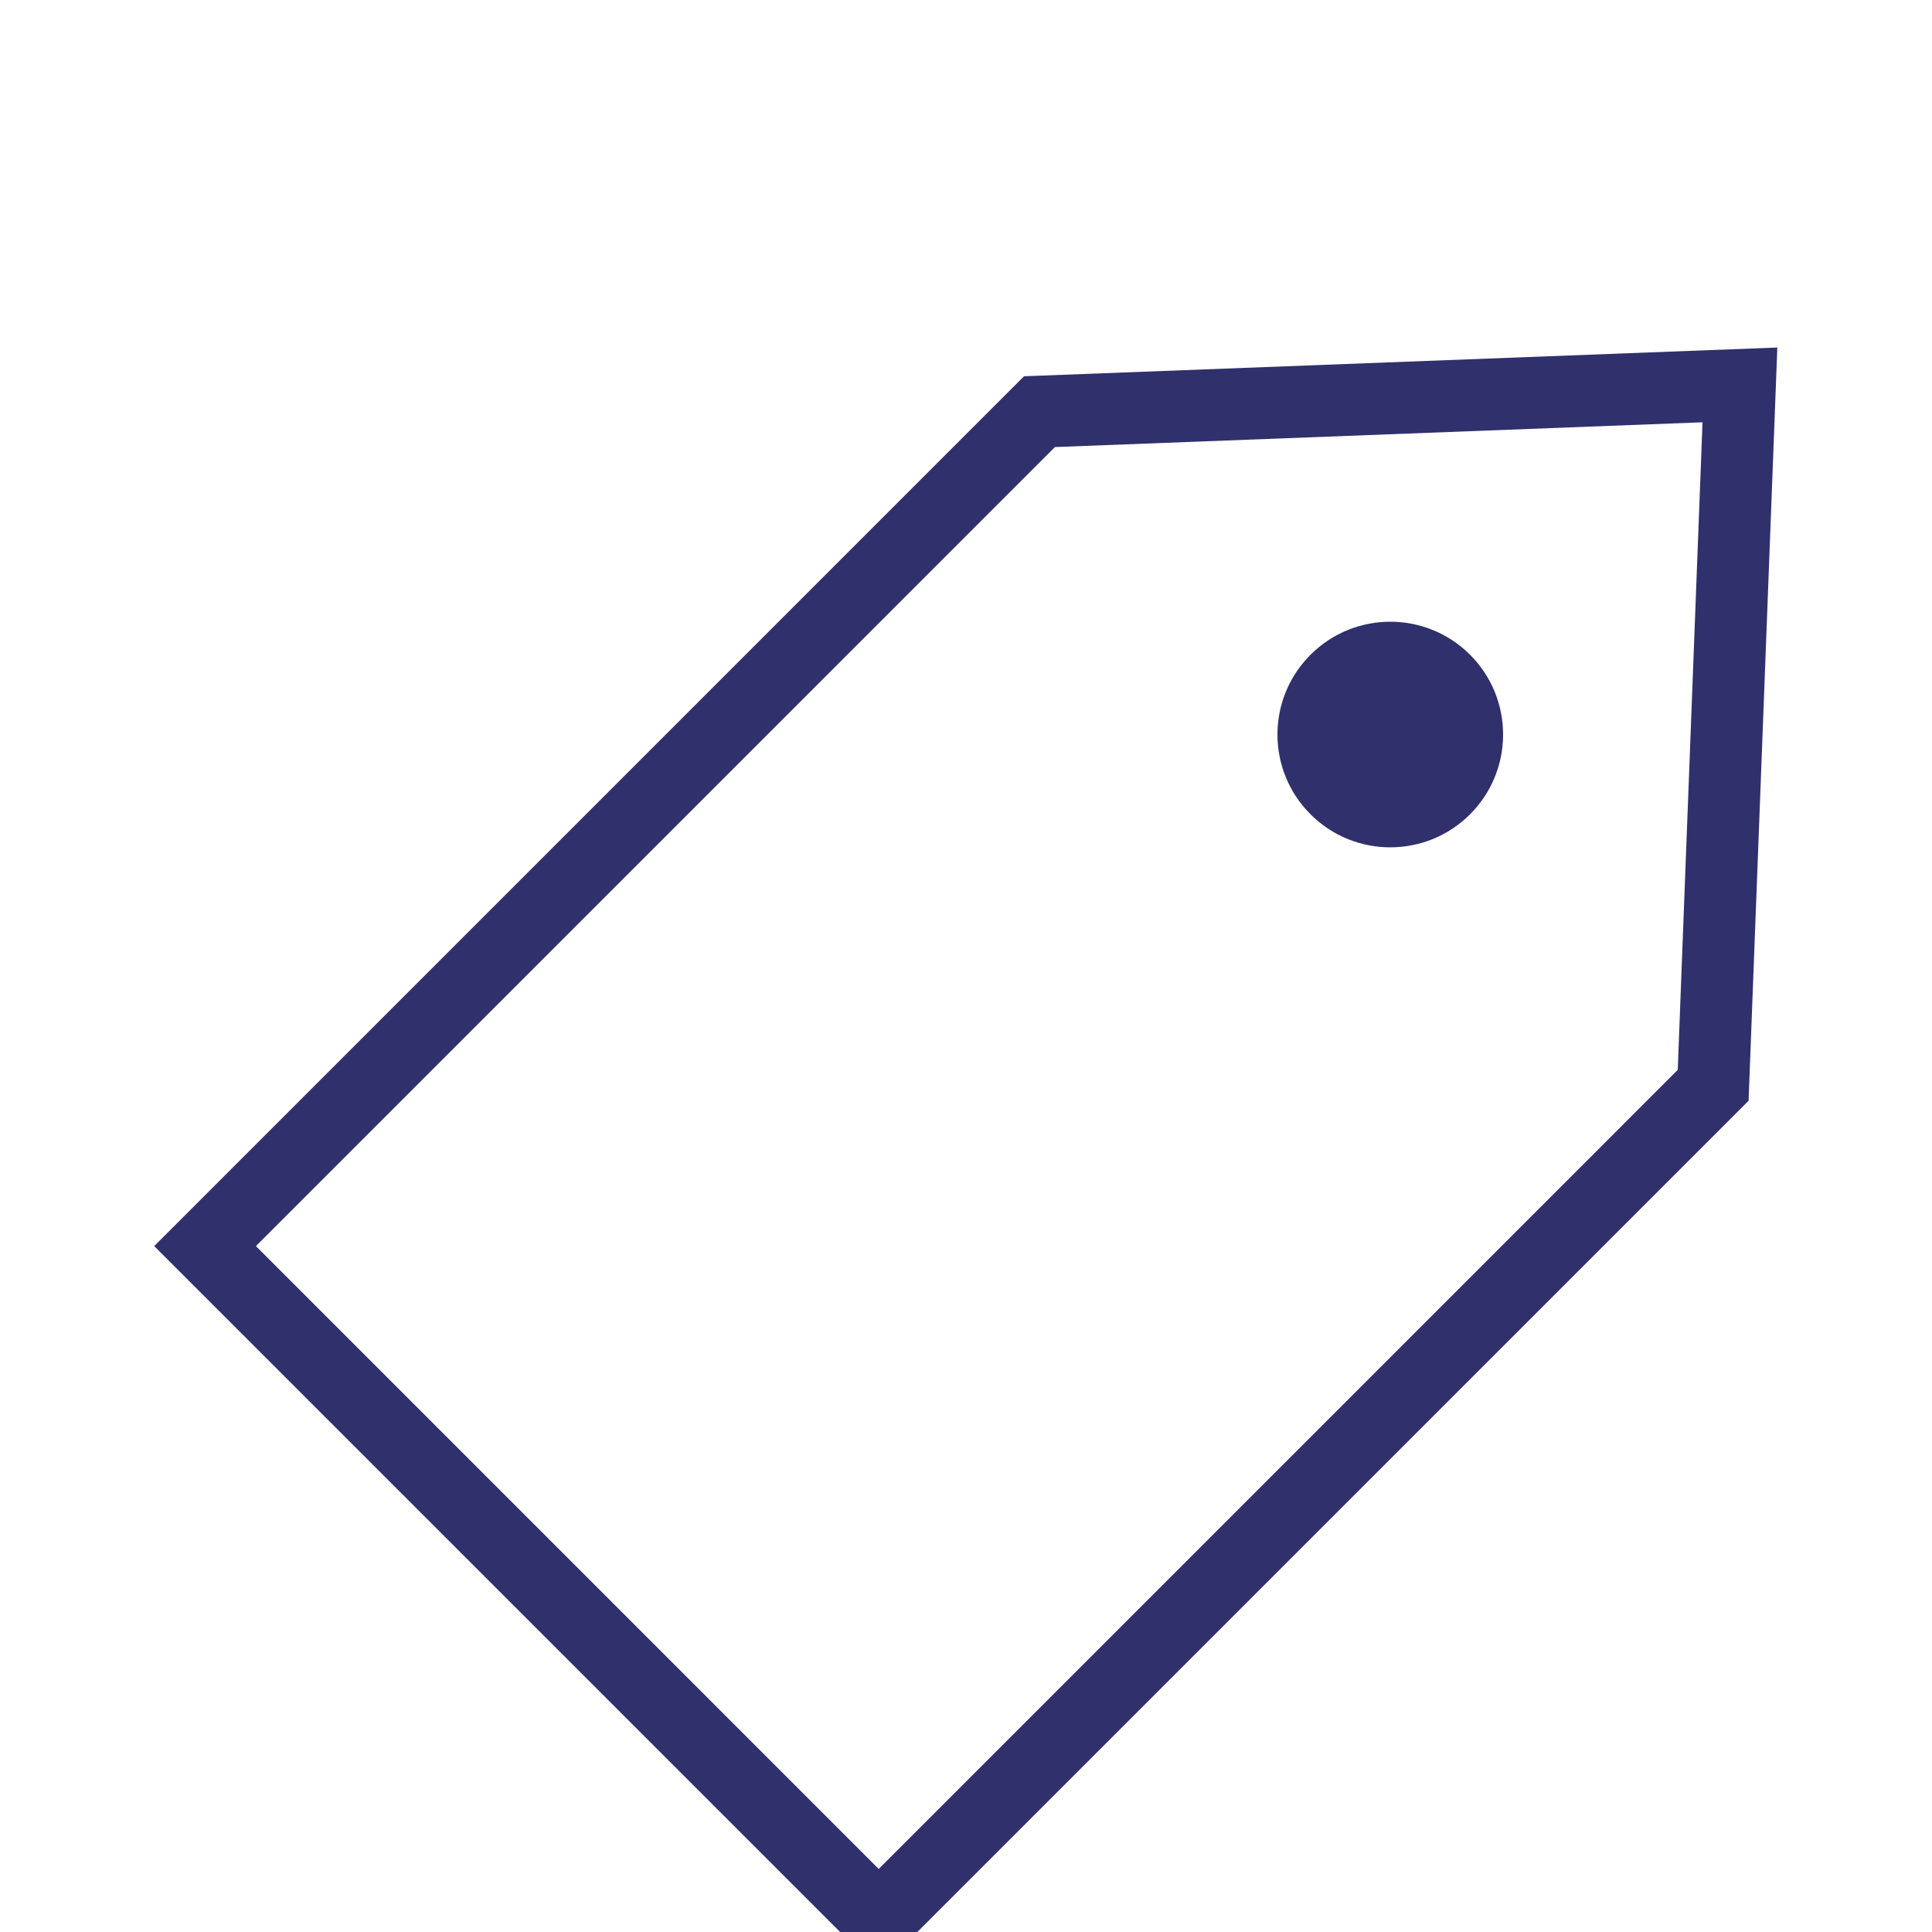 <svg xmlns="http://www.w3.org/2000/svg" xmlns:xlink="http://www.w3.org/1999/xlink" preserveAspectRatio="xMidYMid" width="40" height="40" viewBox="0 0 50 40">
  <defs>
    <style>

      .cls-3 {
        fill: #ffffff;
        fill-opacity: 0;
      }

      .cls-4 {
        fill: #30306d;
      }
    </style>
  </defs>
  <g id="tag-primarysvg">
    <rect id="rect-1" class="cls-3" width="50" height="50"/>
    <path d="M45.253,23.488 C45.253,23.488 22.741,45.999 22.741,45.999 C22.741,45.999 3.991,27.249 3.991,27.249 C3.991,27.249 26.501,4.738 26.501,4.738 C26.501,4.738 45.997,3.994 45.997,3.994 C45.997,3.994 45.253,23.488 45.253,23.488 ZM27.301,6.570 C27.301,6.570 6.623,27.249 6.623,27.249 C6.623,27.249 22.741,43.368 22.741,43.368 C22.741,43.368 43.420,22.688 43.420,22.688 C43.420,22.688 44.061,5.929 44.061,5.929 C44.061,5.929 27.301,6.570 27.301,6.570 ZM33.916,16.074 C32.775,14.934 32.775,13.085 33.916,11.945 C35.056,10.805 36.905,10.805 38.045,11.945 C39.185,13.085 39.185,14.934 38.045,16.074 C36.905,17.214 35.056,17.214 33.916,16.074 Z" id="path-1" class="cls-4" fill-rule="evenodd"/>
  </g>
</svg>
